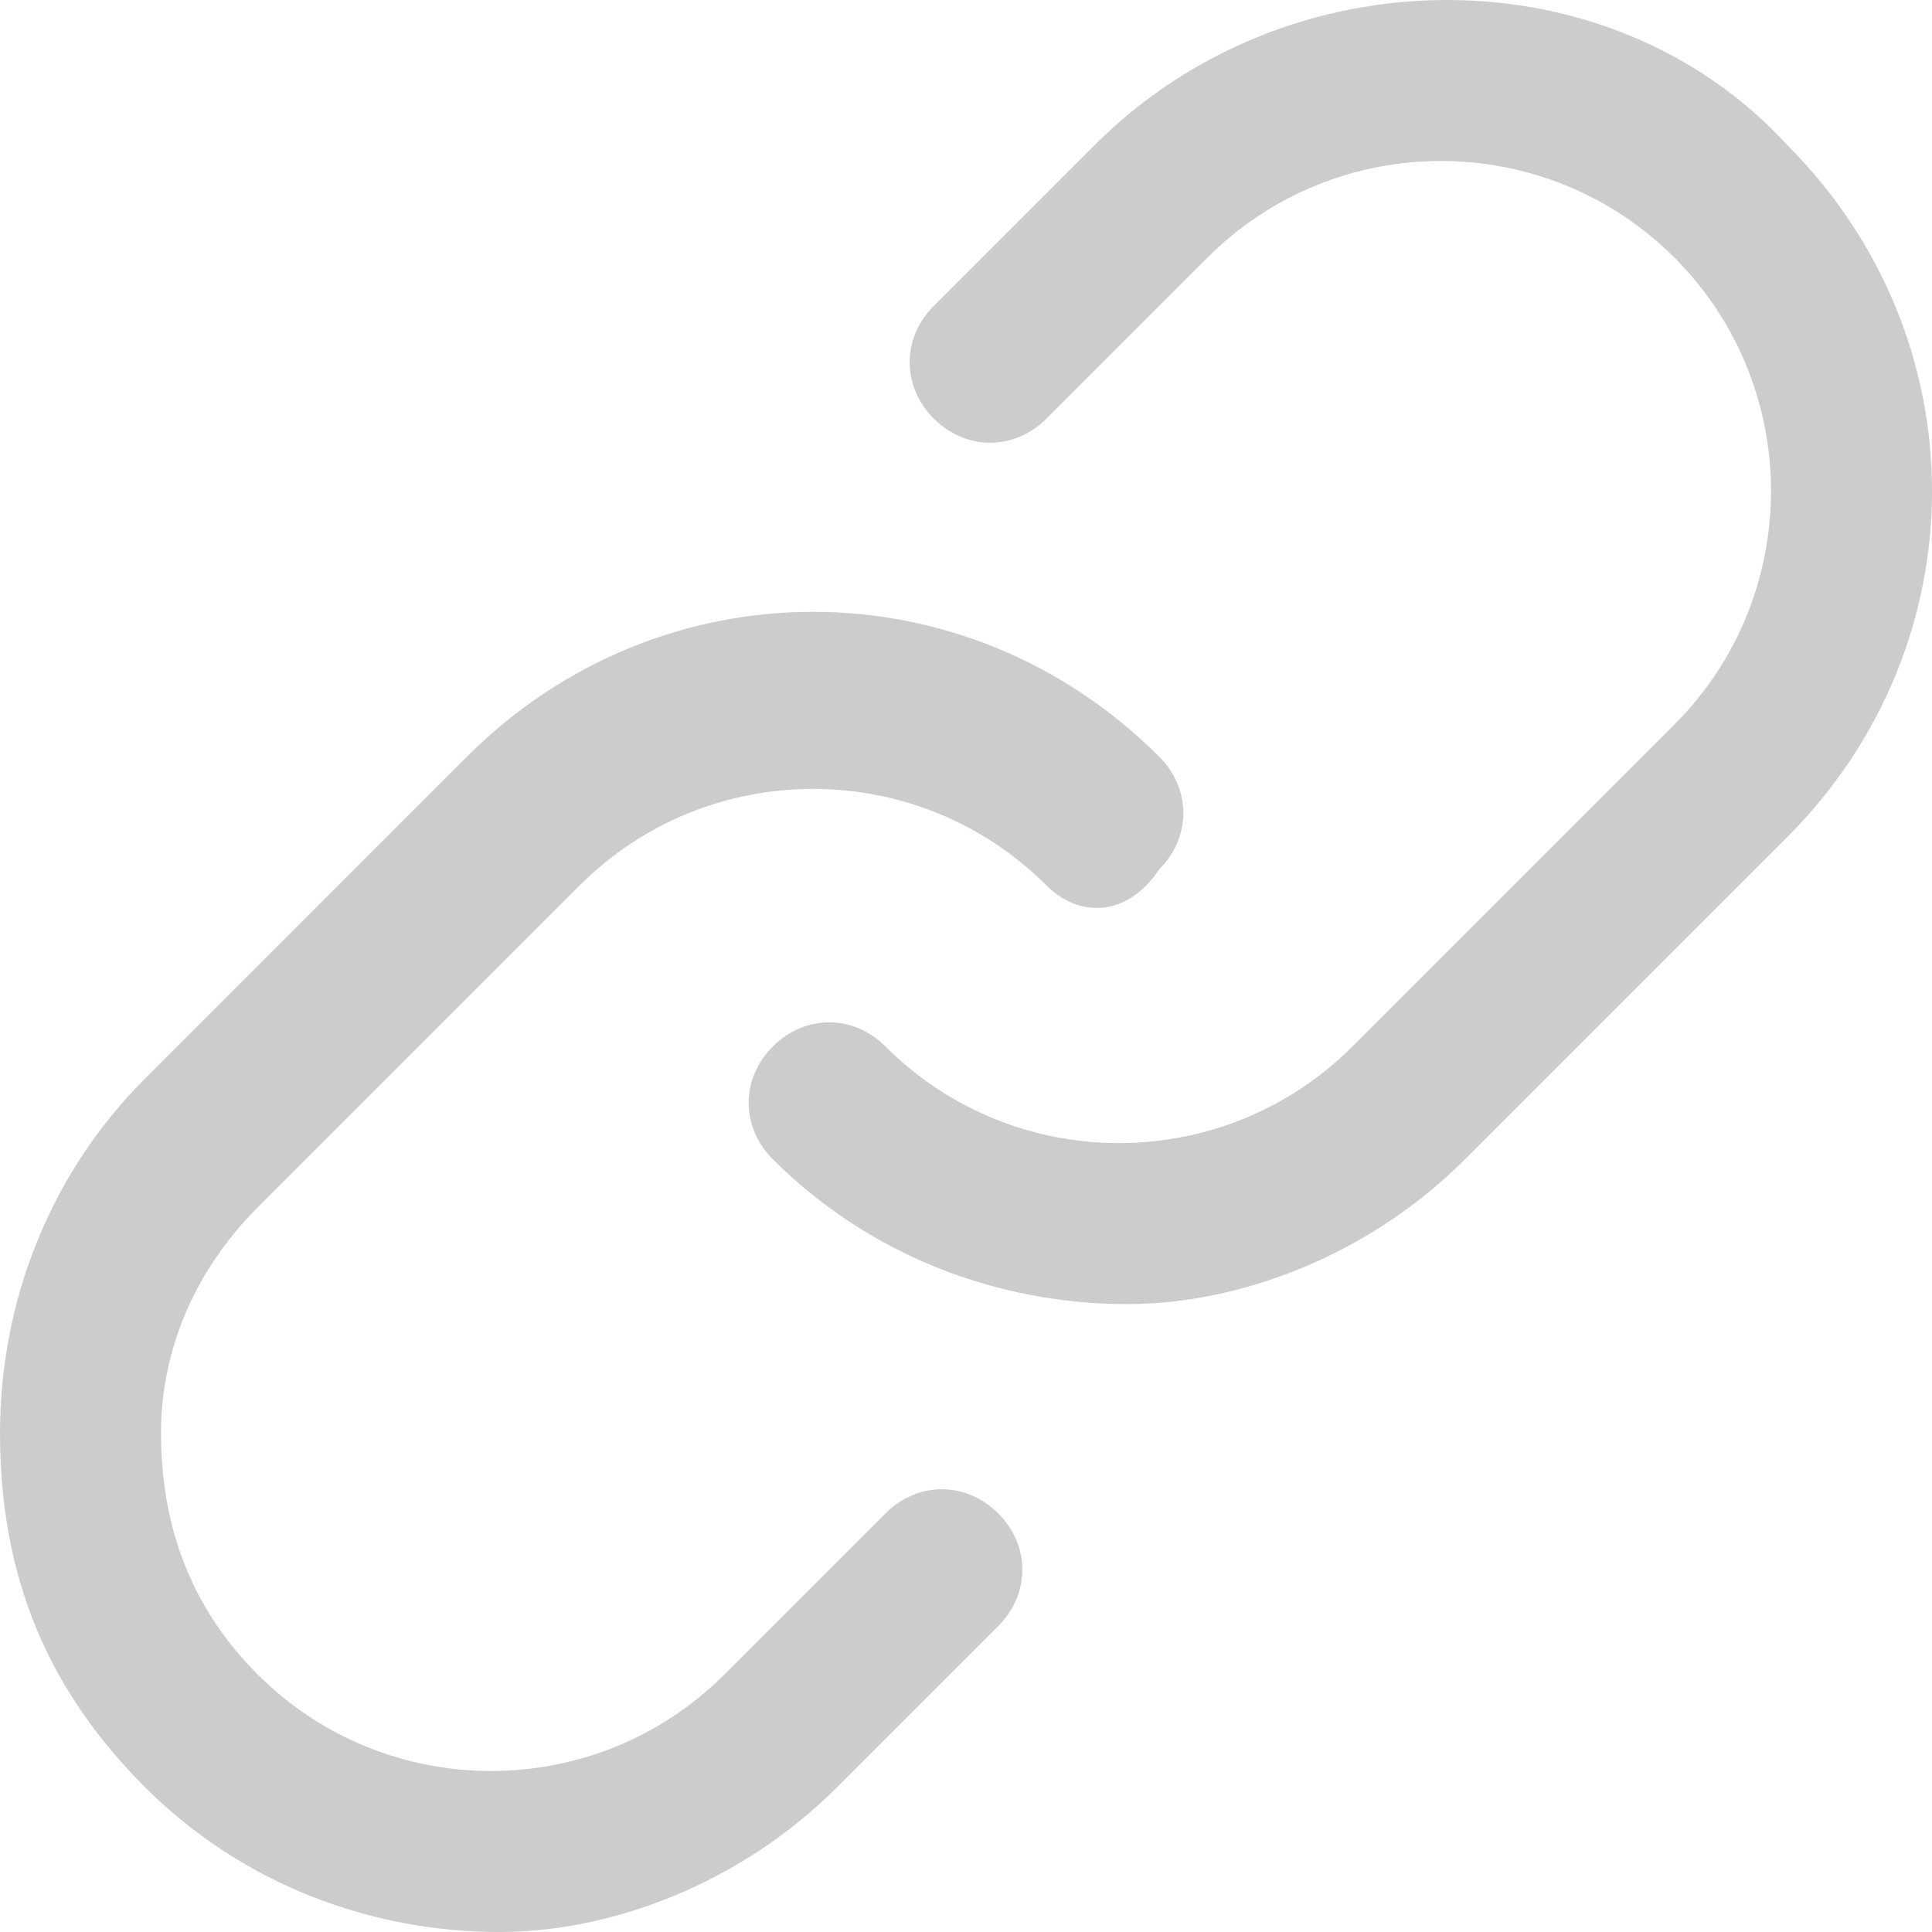 <?xml version="1.0" encoding="utf-8"?>
<!-- Generator: Adobe Illustrator 22.1.0, SVG Export Plug-In . SVG Version: 6.00 Build 0)  -->
<svg version="1.1" id="Layer_1" xmlns="http://www.w3.org/2000/svg" xmlns:xlink="http://www.w3.org/1999/xlink" x="0px" y="0px"
	 viewBox="0 0 12 12" style="enable-background:new 0 0 12 12;" xml:space="preserve">
<style type="text/css">
	.st0{fill:#CCCCCC;}
</style>
<g>
	<g>
		<path class="st0" d="M3.1,12c-0.8,0-1.6-0.3-2.2-0.9C0.3,10.5,0,9.8,0,8.9c0-0.8,0.3-1.6,0.9-2.2l2-2c1.2-1.2,3.1-1.2,4.3,0
			c0.2,0.2,0.2,0.5,0,0.7C7,5.7,6.7,5.7,6.5,5.5c-0.8-0.8-2.1-0.8-2.9,0l-2,2C1.2,7.9,1,8.4,1,8.9c0,0.6,0.2,1.1,0.6,1.5
			c0.8,0.8,2.1,0.8,2.9,0l1-1c0.2-0.2,0.5-0.2,0.7,0s0.2,0.5,0,0.7l-1,1C4.6,11.7,3.8,12,3.1,12z"/>
	</g>
	<g>
		<path class="st0" d="M7,8.1c-0.8,0-1.6-0.3-2.2-0.9C4.6,7,4.6,6.7,4.8,6.5s0.5-0.2,0.7,0c0.8,0.8,2.1,0.8,2.9,0l2-2
			c0.8-0.8,0.8-2.1,0-2.9c-0.8-0.8-2.1-0.8-2.9,0l-1,1C6.3,2.8,6,2.8,5.8,2.6s-0.2-0.5,0-0.7l1-1c1.2-1.2,3.2-1.2,4.3,0
			c1.2,1.2,1.2,3.1,0,4.3l-2,2C8.5,7.8,7.7,8.1,7,8.1z"/>
	</g>
</g>
</svg>
